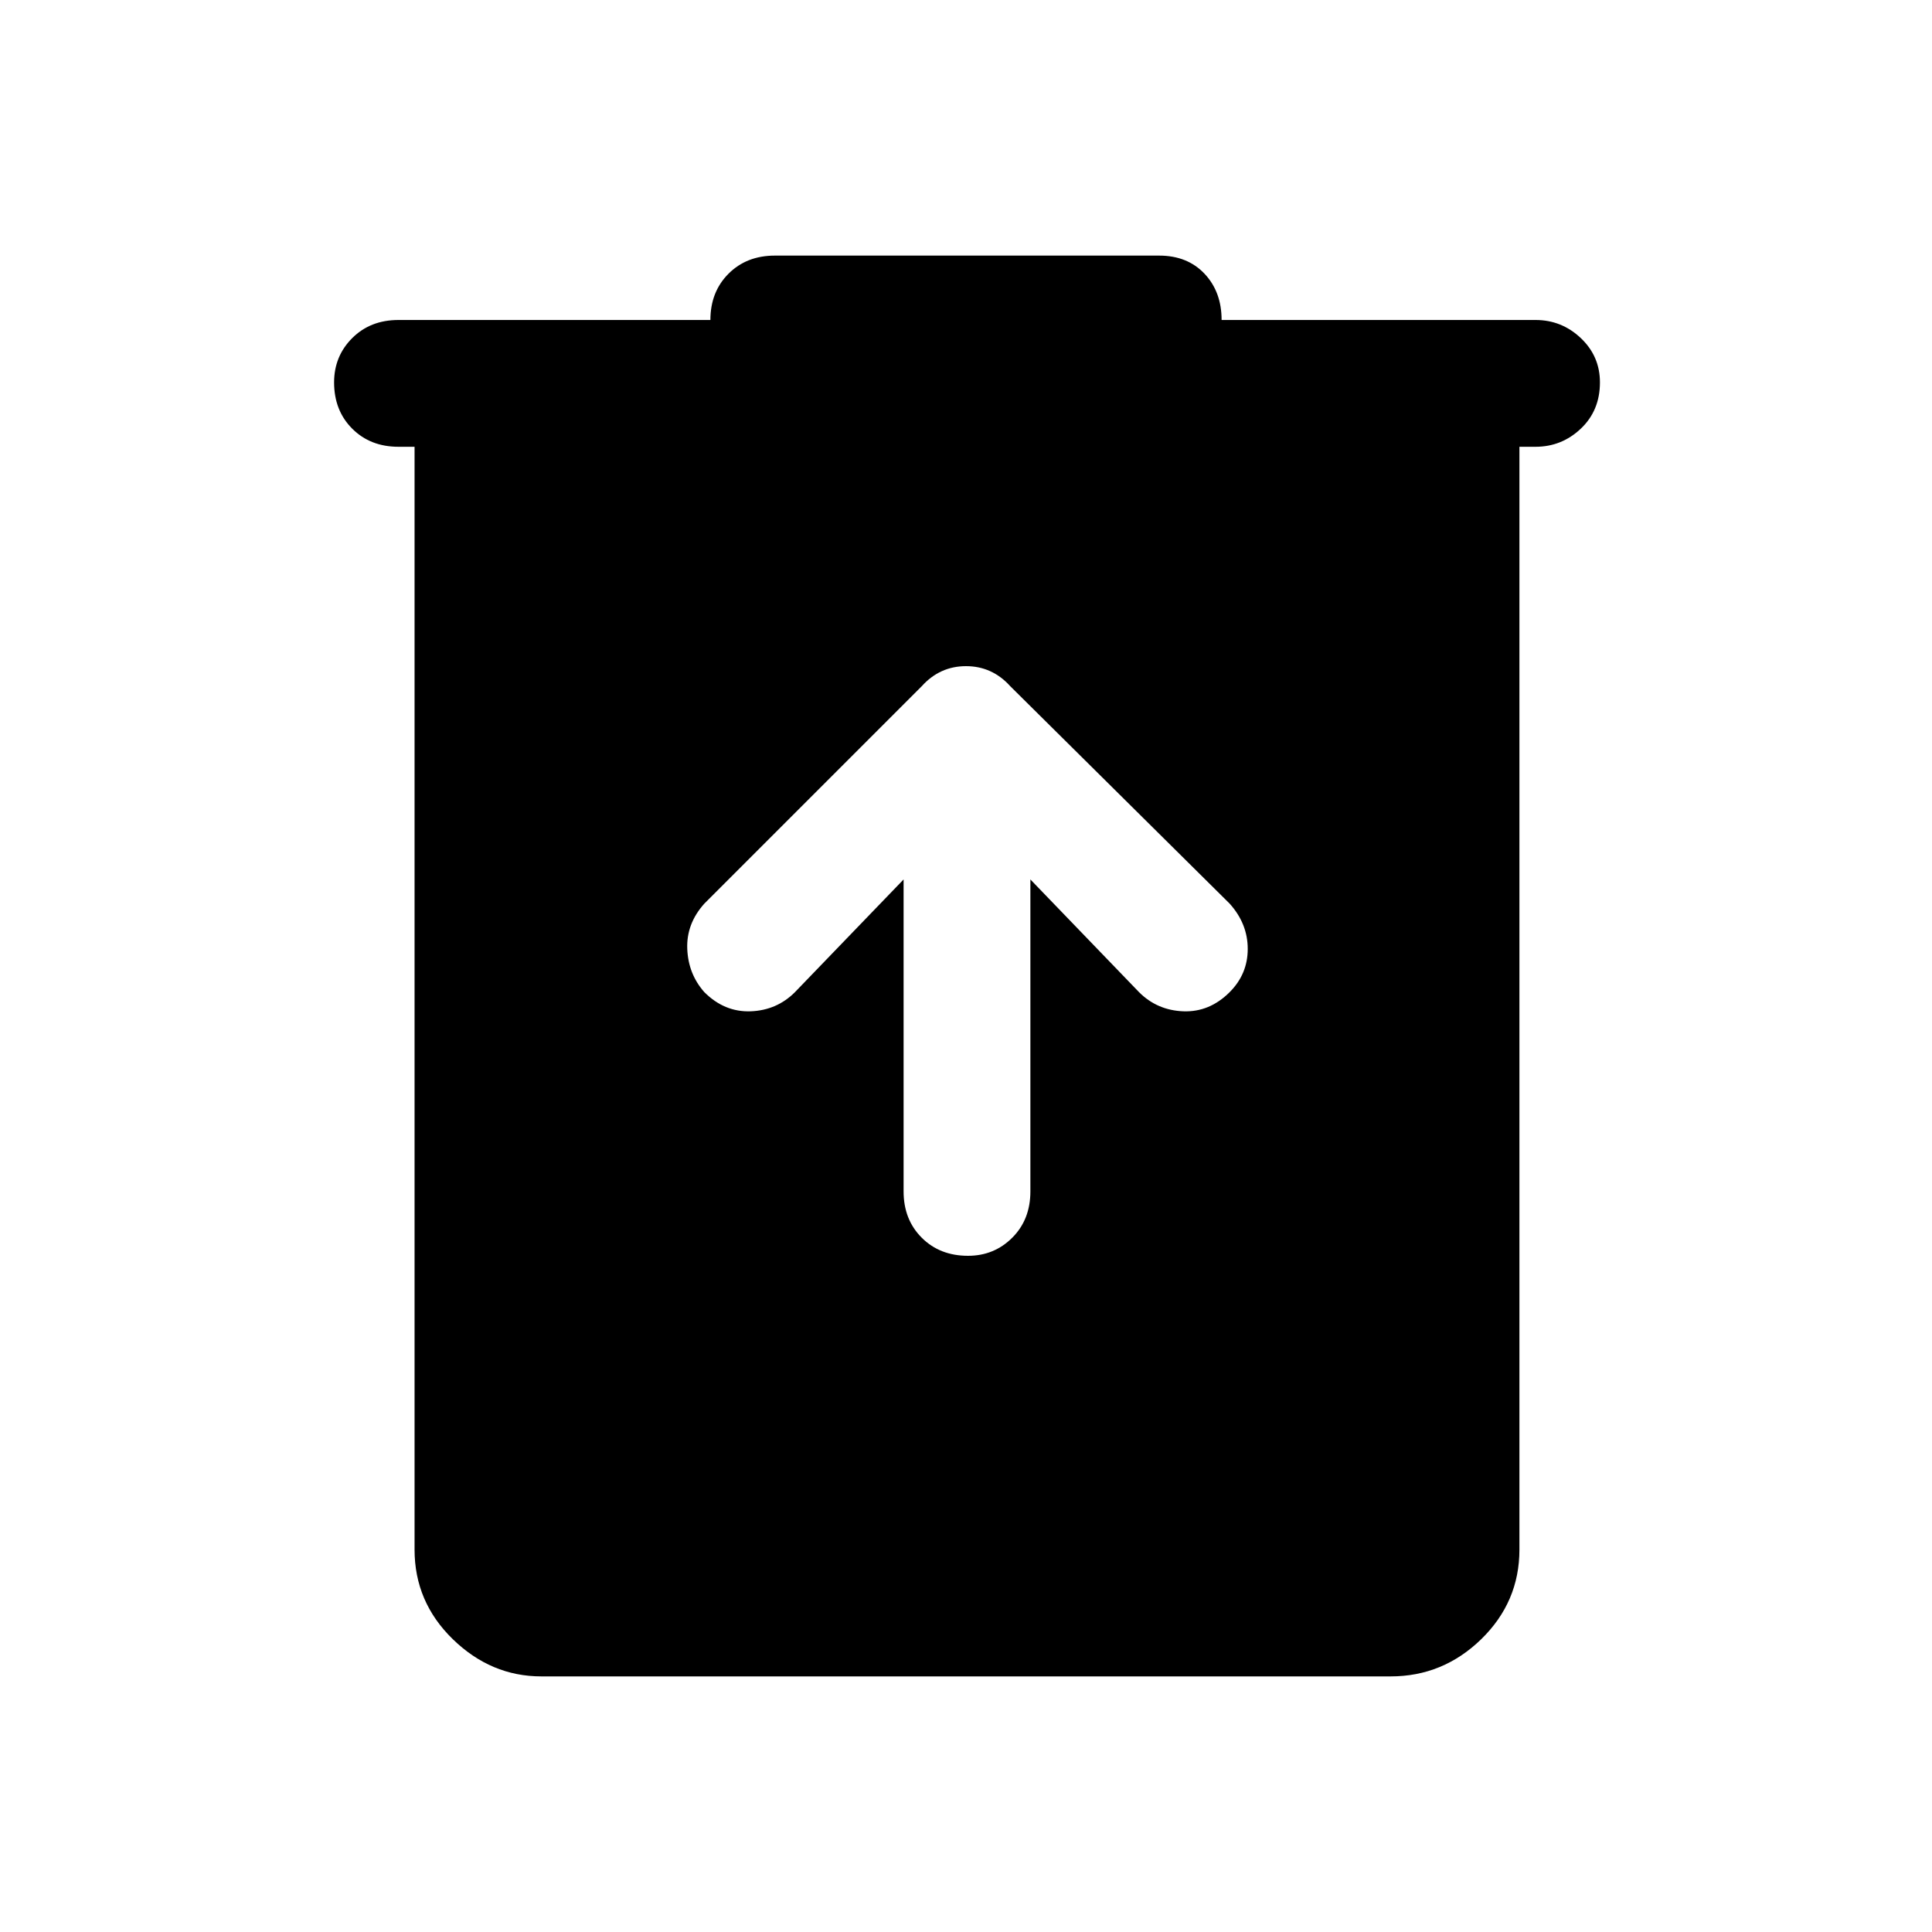 <svg xmlns="http://www.w3.org/2000/svg" height="40" width="40"><path d="M11.208 34.708q-1.041 0-1.833-.77-.792-.771-.792-1.855V9.25H8.25q-.583 0-.958-.375t-.375-.958q0-.542.375-.917t.958-.375h6.458q0-.583.375-.958t.959-.375H24q.583 0 .938.375.354.375.354.958h6.5q.541 0 .937.375t.396.917q0 .583-.396.958t-.937.375h-.334v22.833q0 1.084-.791 1.855-.792.77-1.875.77Zm7.5-16.5v6.459q0 .583.375.958t.959.375q.541 0 .916-.375t.375-.958v-6.459l2.25 2.334q.375.375.917.396.542.02.958-.396.375-.375.375-.896t-.375-.938l-4.541-4.5q-.375-.416-.917-.416t-.917.416l-4.5 4.5q-.375.417-.354.938.021.521.354.896.417.416.959.396.541-.021.916-.396Z"/></svg>
